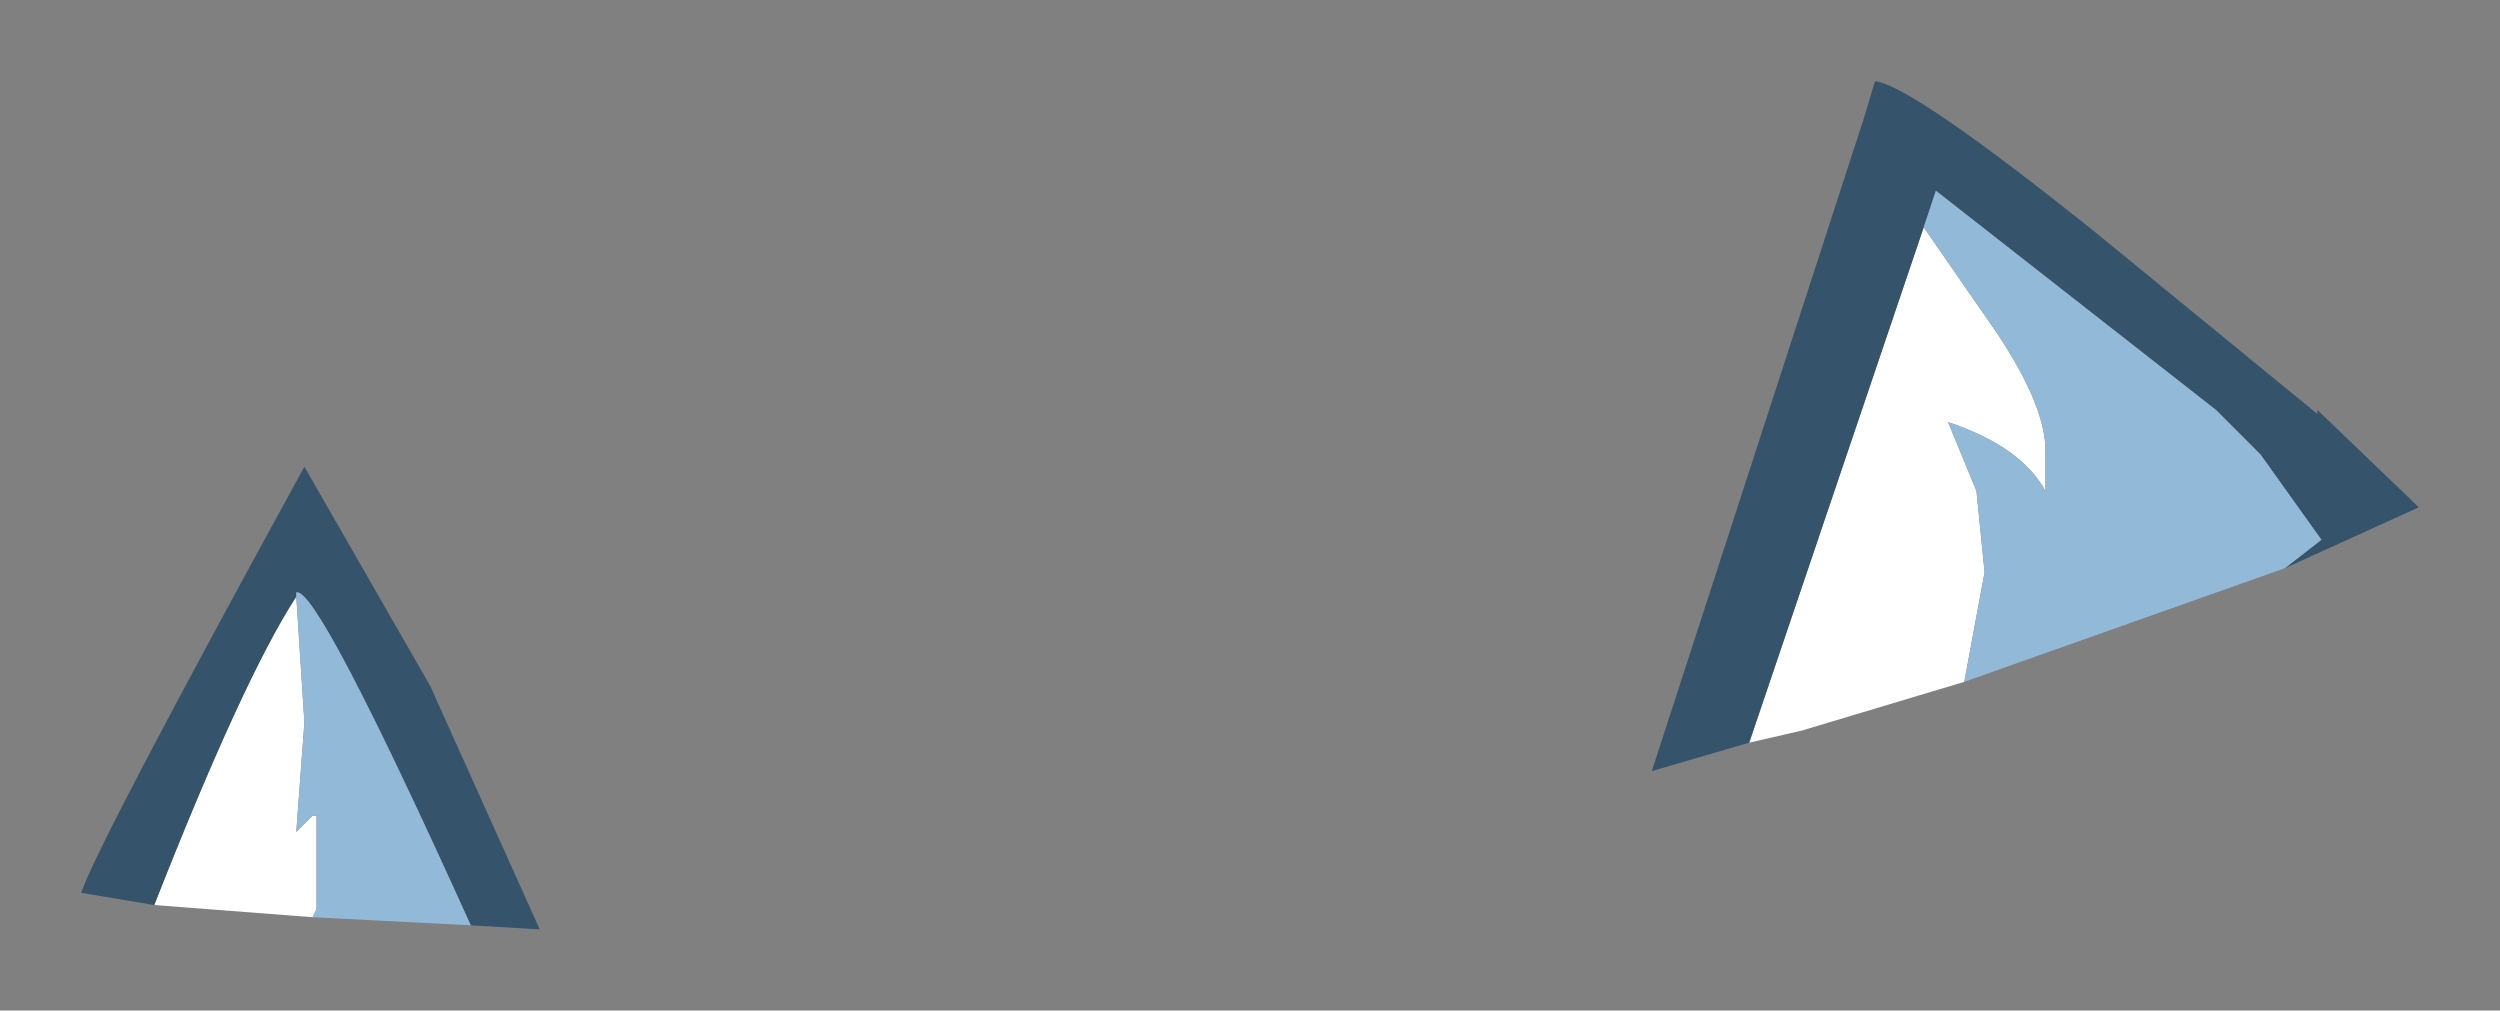<?xml version="1.0" encoding="UTF-8" standalone="no"?>
<svg xmlns:xlink="http://www.w3.org/1999/xlink" height="12.45px" width="30.8px" xmlns="http://www.w3.org/2000/svg">
  <rect width="100%" height="100%" fill="#808080" stroke="none"/>
  <g transform="matrix(1.0, 0.0, 0.0, 1.0, -2.2, 0.8)">
    <path d="M23.75 8.35 L25.9 2.0 26.8 3.3 Q27.4 4.2 27.4 4.75 L27.4 5.25 Q27.1 4.7 26.2 4.4 L26.55 5.25 26.65 6.25 26.4 7.6 24.4 8.2 23.75 8.35 M4.1 10.35 Q5.2 7.55 5.85 6.55 L5.95 8.1 5.85 9.45 6.05 9.25 6.1 9.25 6.1 10.4 6.05 10.5 4.1 10.35" fill="#ffffff" fill-rule="evenodd" stroke="none"/>
    <path d="M23.75 8.35 L22.55 8.7 25.1 0.85 25.15 0.7 25.3 0.2 Q25.75 0.25 28.0 2.05 L30.75 4.3 30.75 4.25 32.0 5.45 30.35 6.2 30.8 5.85 30.05 4.8 29.5 4.25 26.05 1.55 25.9 2.0 23.75 8.35 M4.1 10.35 L3.2 10.2 Q3.4 9.6 5.95 4.95 L7.5 7.65 8.85 10.65 8.0 10.6 Q6.1 6.4 5.85 6.5 L5.85 6.55 Q5.2 7.55 4.1 10.35" fill="#35546b" fill-rule="evenodd" stroke="none"/>
    <path d="M25.9 2.0 L26.05 1.55 29.5 4.25 30.05 4.8 30.8 5.85 30.35 6.2 26.4 7.6 26.65 6.25 26.55 5.25 26.2 4.4 Q27.1 4.7 27.4 5.25 L27.4 4.75 Q27.4 4.2 26.8 3.3 L25.9 2.0 M5.85 6.55 L5.85 6.5 Q6.1 6.4 8.0 10.6 L6.05 10.5 6.1 10.4 6.1 9.25 6.05 9.25 5.85 9.45 5.95 8.1 5.85 6.55" fill="#92b9d7" fill-rule="evenodd" stroke="none"/>
  </g>
</svg>